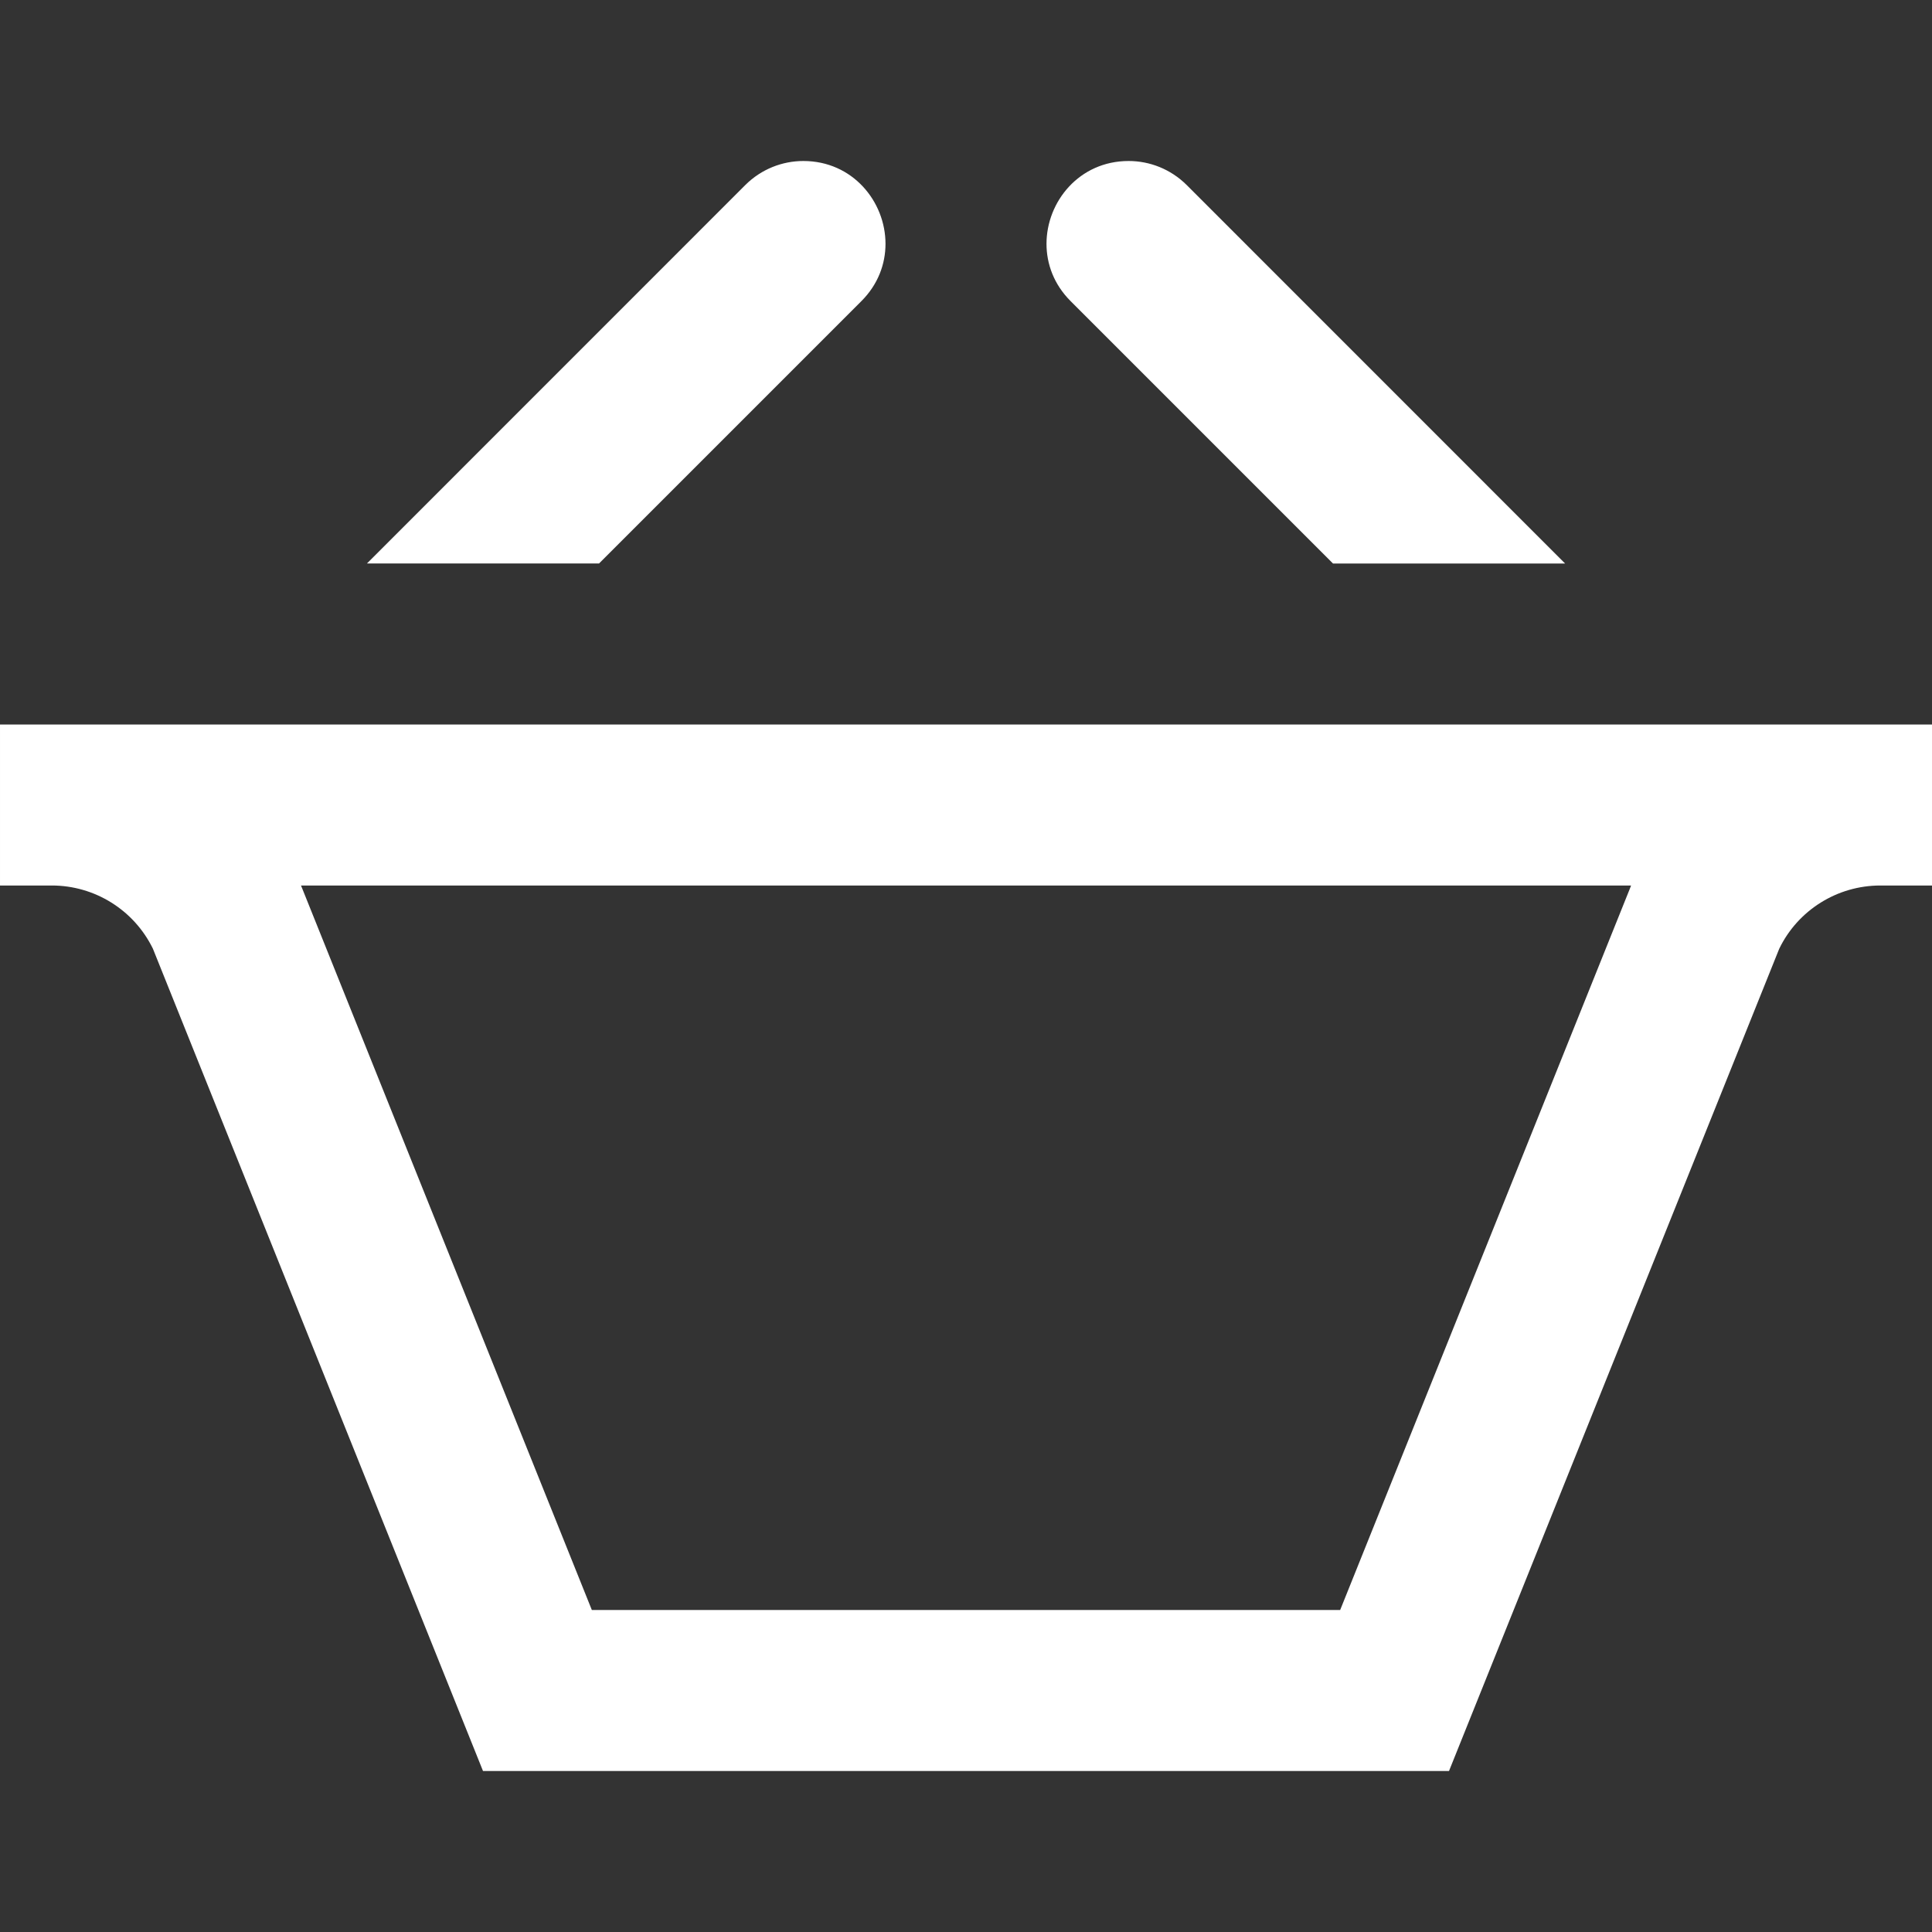 <svg xmlns="http://www.w3.org/2000/svg" width="24" height="24" viewBox="0 0 24 24" fill='white' ><rect x="0" y="0" width="24" height="24" fill="#333333" stroke="none"/><path d="M4.558 7l4.701-4.702c.199-.198.46-.298.721-.298.613 0 1.02.505 1.02 1.029 0 .25-.092.504-.299.711l-3.26 3.26h-2.883zm12.001 0h2.883l-4.701-4.702c-.199-.198-.46-.298-.721-.298-.613 0-1.02.505-1.02 1.029 0 .25.092.504.299.711l3.26 3.26zm3.703 4l-.016.041-3.598 8.959h-9.296l-3.597-8.961-.016-.039h16.523zm3.738-2h-24v2h.643c.534 0 1.021.304 1.256.784l4.101 10.216h12l4.102-10.214c.233-.481.722-.786 1.256-.786h.642v-2z"/></svg>